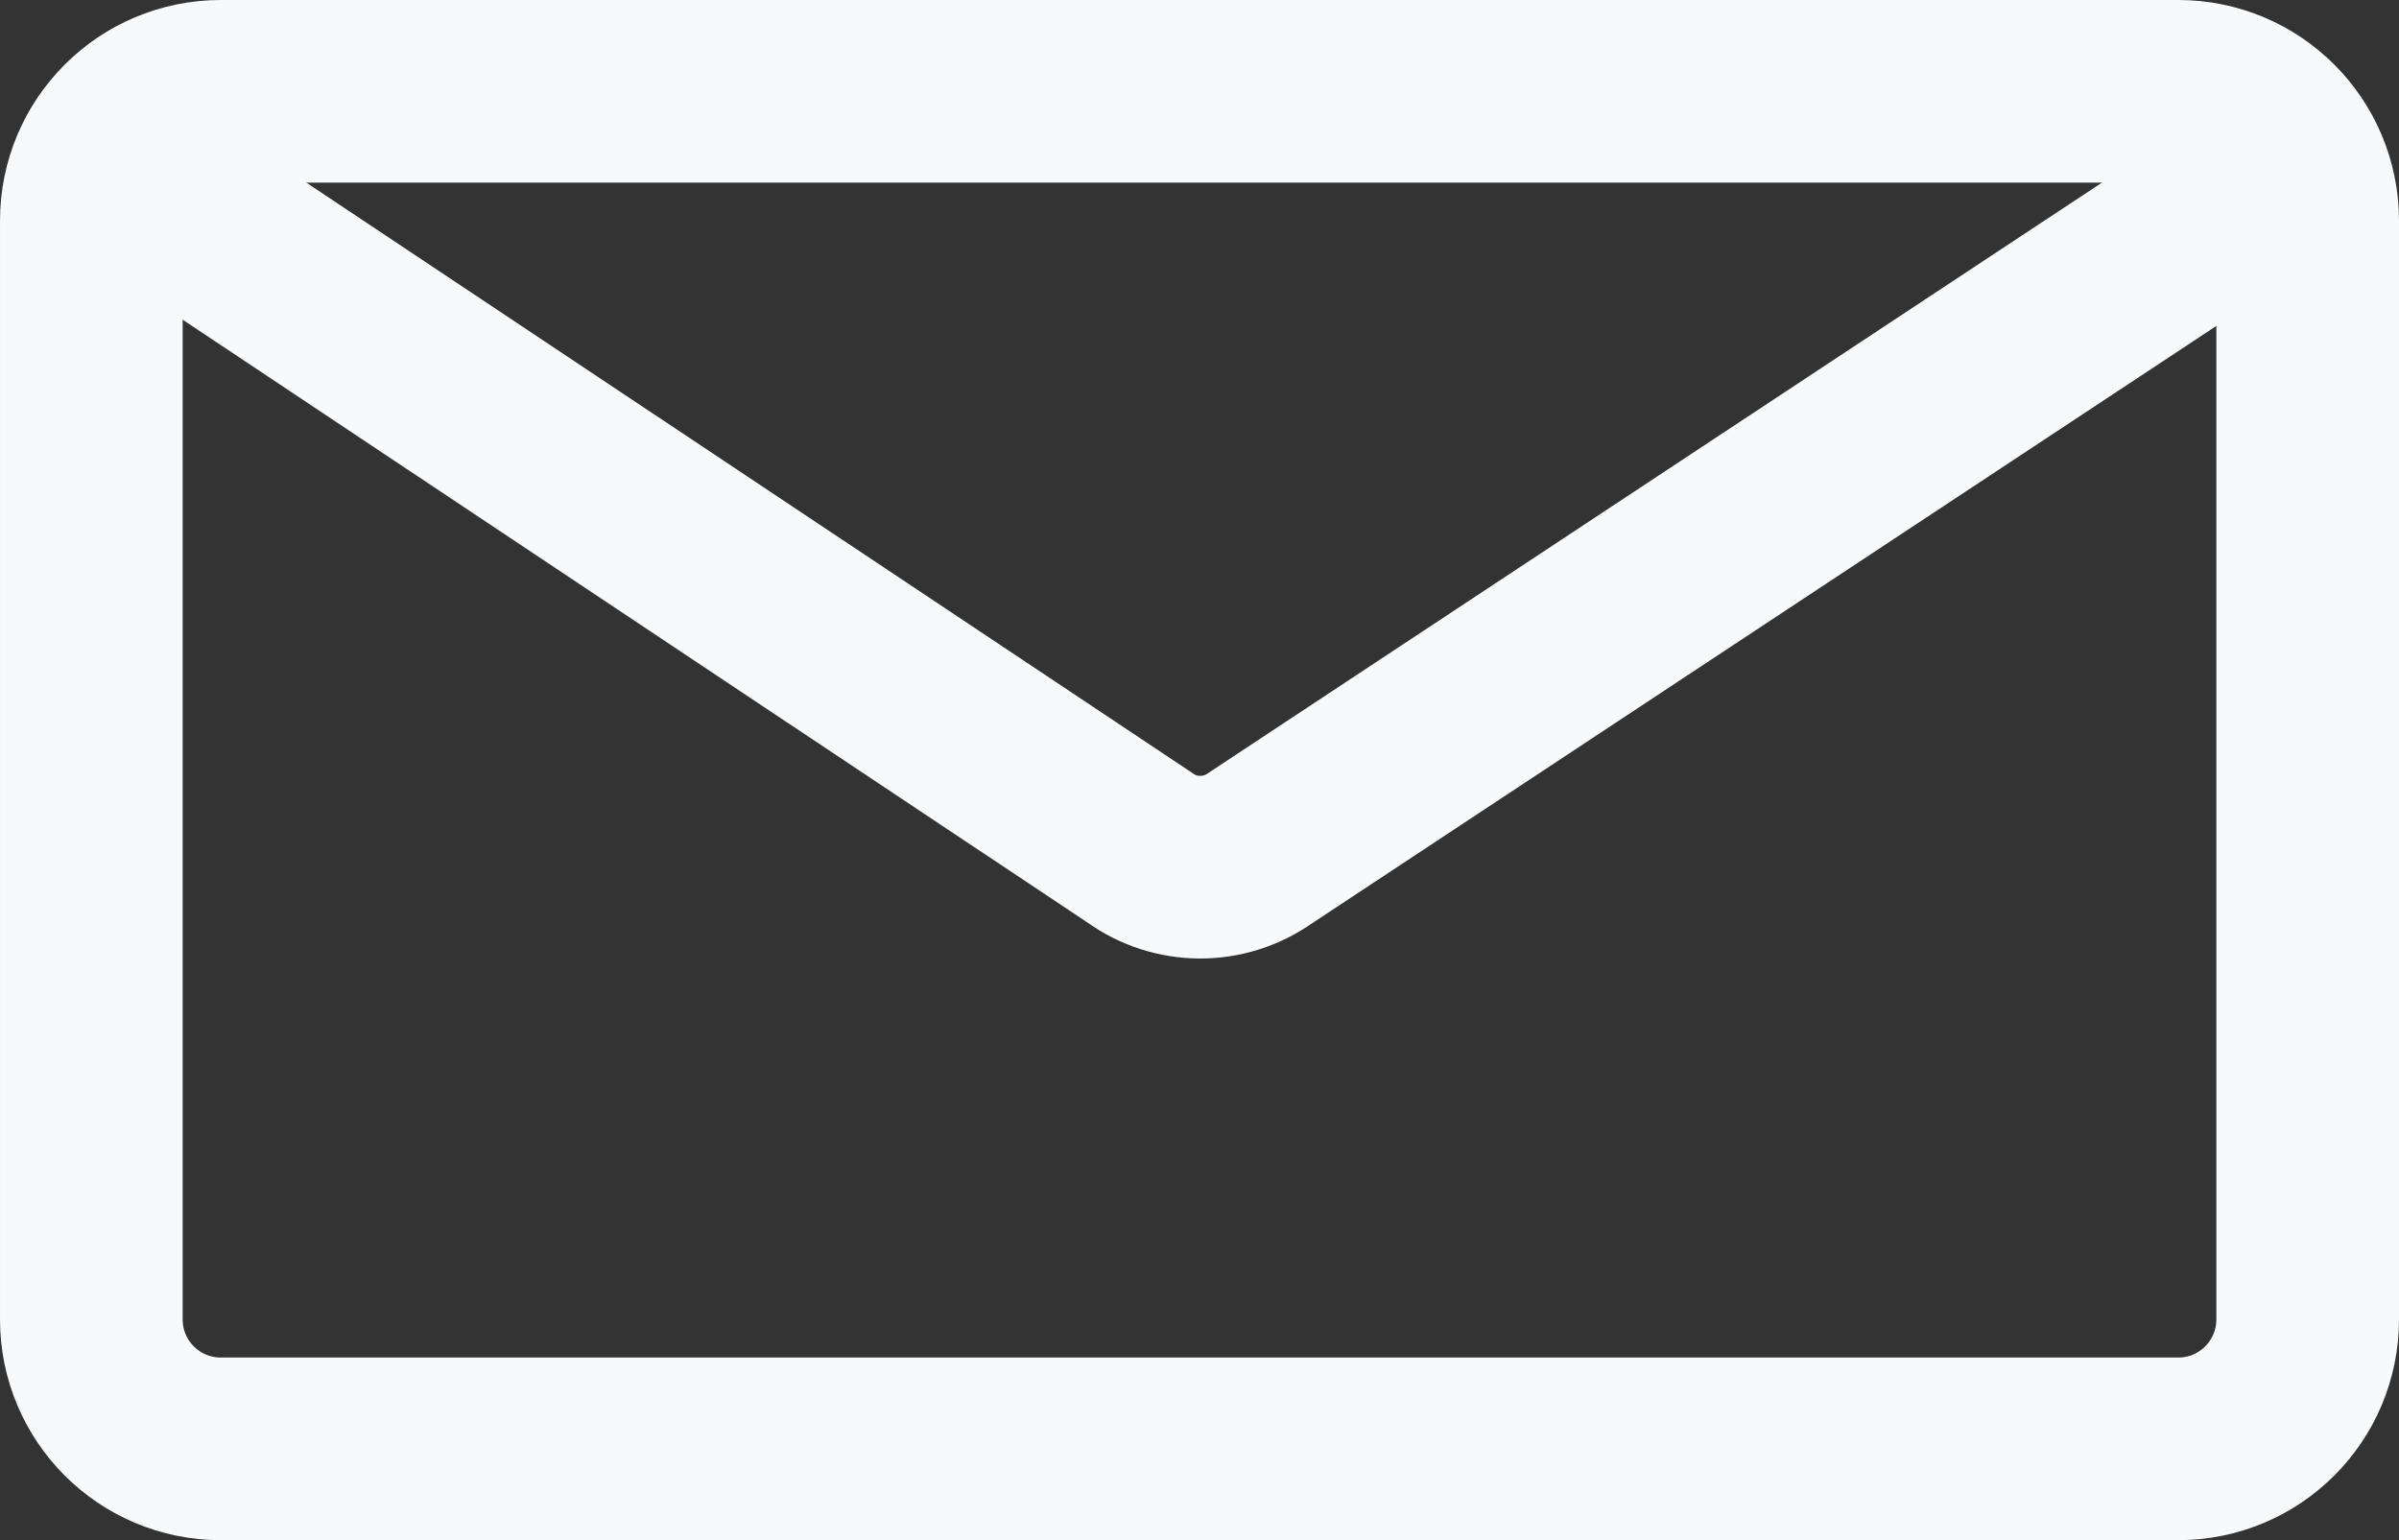 <?xml version="1.0" encoding="UTF-8" standalone="no"?>
<svg
   xmlns:dc="http://purl.org/dc/elements/1.1/"
   xmlns:cc="http://creativecommons.org/ns#"
   xmlns:rdf="http://www.w3.org/1999/02/22-rdf-syntax-ns#"
   xmlns:svg="http://www.w3.org/2000/svg"
   xmlns="http://www.w3.org/2000/svg"
   version="1.1"
   id="svg4298"
   viewBox="0 0 656.731 421.665"
   height="119.003mm"
   width="185.344mm">
  <rect x="0" y="0" width="656.731" height="421.665" fill="#333333" stroke="none"/>
  <defs
     id="defs4300">
    <clipPath
       id="clipPath144"
       clipPathUnits="userSpaceOnUse">
      <path
         id="path146"
         d="m 0,850.39 850.39,0 L 850.39,0 0,0 0,850.39 Z" />
    </clipPath>
  </defs>
  <g
     transform="translate(-40.206,-218.673)"
     id="layer1">
    <g
       id="g140"
       transform="matrix(1.25,0,0,-1.25,-157.057,1015.154)">
      <g
         clip-path="url(#clipPath144)"
         id="g142">
        <g
           transform="translate(634.85,319.853)"
           id="g148">
          <path
             id="path150"
             style="fill:none;stroke:#f8f9fa;stroke-width:40;stroke-linecap:butt;stroke-linejoin:round;stroke-miterlimit:10;stroke-dasharray:none;stroke-opacity:1"
             d="m 0,0 -428.692,0 c -15.656,0 -28.347,12.691 -28.347,28.347 l 0,240.638 c 0,7.828 3.173,14.914 8.303,20.044 5.129,5.13 12.216,8.303 20.044,8.303 l 428.692,0 c 15.655,0 28.346,-12.691 28.346,-28.347 l 0,-240.638 C 28.346,12.691 15.655,0 0,0 Z" />
        </g>
        <g
           transform="translate(187.782,597.882)"
           id="g152">
          <path
             id="path154"
             style="fill:none;stroke:#f8f9fa;stroke-width:40;stroke-linecap:round;stroke-linejoin:round;stroke-miterlimit:10;stroke-dasharray:none;stroke-opacity:1"
             d="m 0,0 219.611,-146.333 c 7.845,-5.671 18.424,-5.738 26.34,-0.167 L 467.696,0" />
        </g>
      </g>
    </g>
  </g>
</svg>
